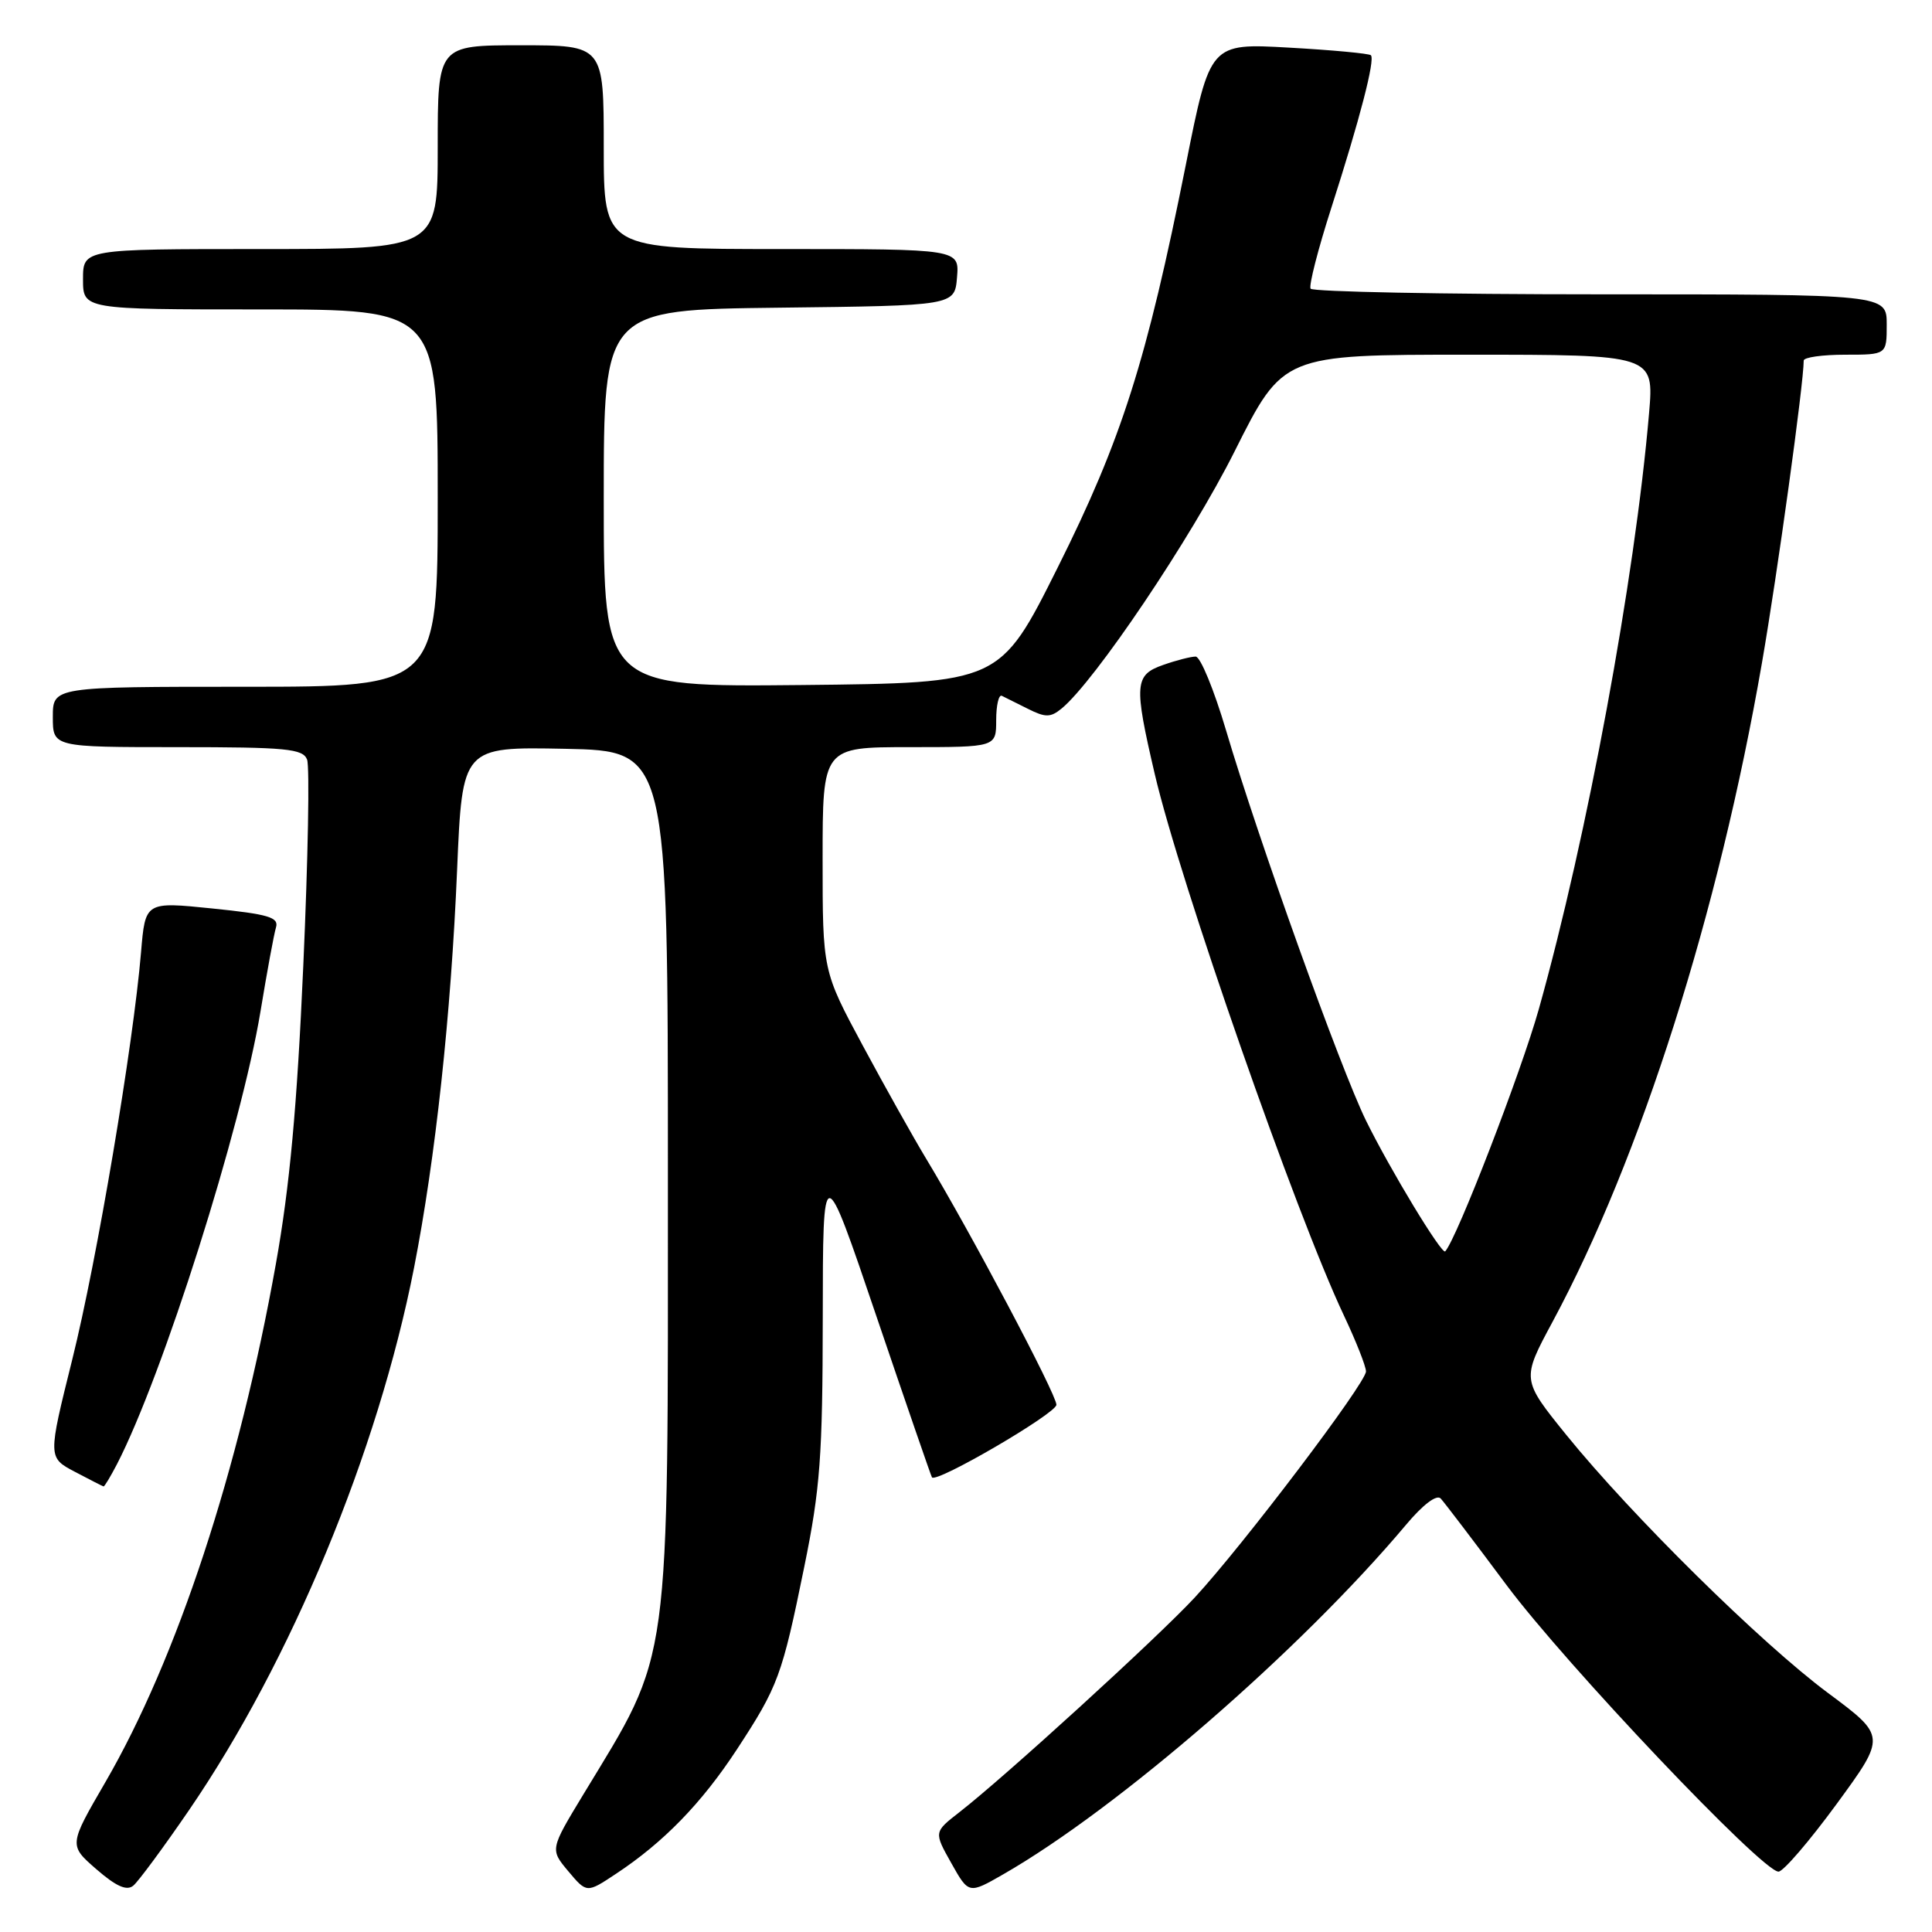 <?xml version="1.0" encoding="UTF-8" standalone="no"?>
<!DOCTYPE svg PUBLIC "-//W3C//DTD SVG 1.1//EN" "http://www.w3.org/Graphics/SVG/1.1/DTD/svg11.dtd" >
<svg xmlns="http://www.w3.org/2000/svg" xmlns:xlink="http://www.w3.org/1999/xlink" version="1.1" viewBox="0 0 256 256">
 <g >
 <path fill="currentColor"
d=" M 25.05 239.85 C 38.55 220.14 50.08 192.34 54.86 168.00 C 57.70 153.50 59.76 134.50 60.57 115.22 C 61.26 98.95 61.26 98.95 74.88 99.22 C 88.50 99.50 88.50 99.50 88.50 155.50 C 88.50 222.11 88.99 218.49 77.29 237.78 C 72.88 245.06 72.88 245.06 75.31 247.96 C 77.75 250.86 77.75 250.86 81.62 248.29 C 87.92 244.13 92.97 238.93 97.62 231.84 C 103.12 223.44 103.62 222.08 106.57 207.61 C 108.68 197.27 109.00 192.98 109.02 174.61 C 109.04 153.50 109.04 153.50 116.16 174.50 C 120.08 186.05 123.38 195.62 123.49 195.76 C 124.10 196.55 139.97 187.28 139.98 186.14 C 140.00 184.79 128.54 163.15 122.70 153.50 C 121.04 150.75 117.27 144.03 114.34 138.58 C 109.00 128.65 109.00 128.65 109.00 113.83 C 109.00 99.00 109.00 99.00 120.50 99.00 C 132.00 99.00 132.00 99.00 132.00 95.42 C 132.00 93.45 132.34 92.00 132.75 92.20 C 133.16 92.40 134.72 93.18 136.22 93.93 C 138.53 95.09 139.20 95.08 140.65 93.90 C 145.07 90.28 157.82 71.33 163.59 59.81 C 170.01 47.00 170.01 47.00 194.59 47.00 C 219.17 47.00 219.17 47.00 218.51 54.75 C 216.62 76.76 210.33 110.79 203.90 133.72 C 201.54 142.11 193.06 164.07 191.50 165.81 C 191.05 166.30 184.21 155.00 181.01 148.50 C 177.64 141.64 166.73 111.22 162.45 96.75 C 160.86 91.39 159.06 87.00 158.43 87.00 C 157.81 87.00 155.88 87.49 154.15 88.10 C 150.33 89.43 150.23 90.64 153.01 102.56 C 156.34 116.84 171.74 160.92 178.07 174.30 C 179.68 177.71 181.00 181.05 181.00 181.72 C 181.00 183.26 164.67 204.81 158.31 211.68 C 153.36 217.01 133.12 235.47 127.12 240.13 C 123.74 242.76 123.74 242.76 126.05 246.87 C 128.36 250.98 128.36 250.98 132.93 248.36 C 148.18 239.61 172.36 218.63 186.29 202.06 C 188.54 199.37 190.37 197.99 190.90 198.56 C 191.38 199.08 195.30 204.22 199.60 210.00 C 207.48 220.57 233.51 248.01 235.66 248.00 C 236.29 248.00 239.76 243.96 243.37 239.03 C 249.93 230.06 249.93 230.06 242.21 224.32 C 233.34 217.72 216.23 200.85 207.55 190.14 C 201.61 182.79 201.61 182.79 205.72 175.15 C 217.41 153.42 227.73 120.93 233.47 87.82 C 235.52 76.02 239.00 50.80 239.00 47.78 C 239.00 47.35 241.47 47.00 244.50 47.00 C 250.00 47.00 250.00 47.00 250.00 43.00 C 250.00 39.00 250.00 39.00 212.06 39.00 C 191.19 39.00 173.91 38.66 173.66 38.25 C 173.41 37.84 174.65 33.00 176.42 27.50 C 180.19 15.78 182.23 7.90 181.65 7.32 C 181.42 7.09 176.53 6.63 170.79 6.31 C 160.34 5.72 160.34 5.72 157.14 21.78 C 151.93 47.87 148.63 58.24 140.14 75.22 C 132.50 90.50 132.50 90.50 106.25 90.77 C 80.00 91.03 80.00 91.03 80.00 66.04 C 80.00 41.04 80.00 41.04 103.25 40.77 C 126.50 40.50 126.50 40.50 126.81 36.75 C 127.12 33.00 127.12 33.00 103.56 33.00 C 80.00 33.00 80.00 33.00 80.00 19.50 C 80.00 6.00 80.00 6.00 69.00 6.00 C 58.00 6.00 58.00 6.00 58.00 19.50 C 58.00 33.00 58.00 33.00 34.50 33.00 C 11.00 33.00 11.00 33.00 11.00 37.00 C 11.00 41.00 11.00 41.00 34.50 41.00 C 58.00 41.00 58.00 41.00 58.00 66.00 C 58.00 91.00 58.00 91.00 32.50 91.00 C 7.00 91.00 7.00 91.00 7.00 95.00 C 7.00 99.00 7.00 99.00 23.53 99.00 C 37.96 99.00 40.14 99.21 40.69 100.65 C 41.04 101.55 40.82 113.82 40.19 127.90 C 39.36 146.70 38.39 157.22 36.55 167.50 C 31.67 194.84 23.46 219.77 13.96 236.15 C 9.11 244.50 9.11 244.50 12.78 247.69 C 15.39 249.96 16.80 250.58 17.66 249.86 C 18.33 249.31 21.66 244.80 25.05 239.85 Z  M 15.49 194.03 C 21.56 182.28 31.96 149.48 34.52 134.00 C 35.38 128.78 36.30 123.78 36.57 122.89 C 36.97 121.55 35.60 121.14 28.15 120.38 C 19.25 119.47 19.25 119.47 18.69 126.17 C 17.65 138.53 12.85 167.00 9.58 180.12 C 6.34 193.13 6.34 193.13 9.92 195.02 C 11.89 196.06 13.60 196.93 13.72 196.96 C 13.85 196.98 14.64 195.66 15.49 194.03 Z "/>
</g>
</svg>